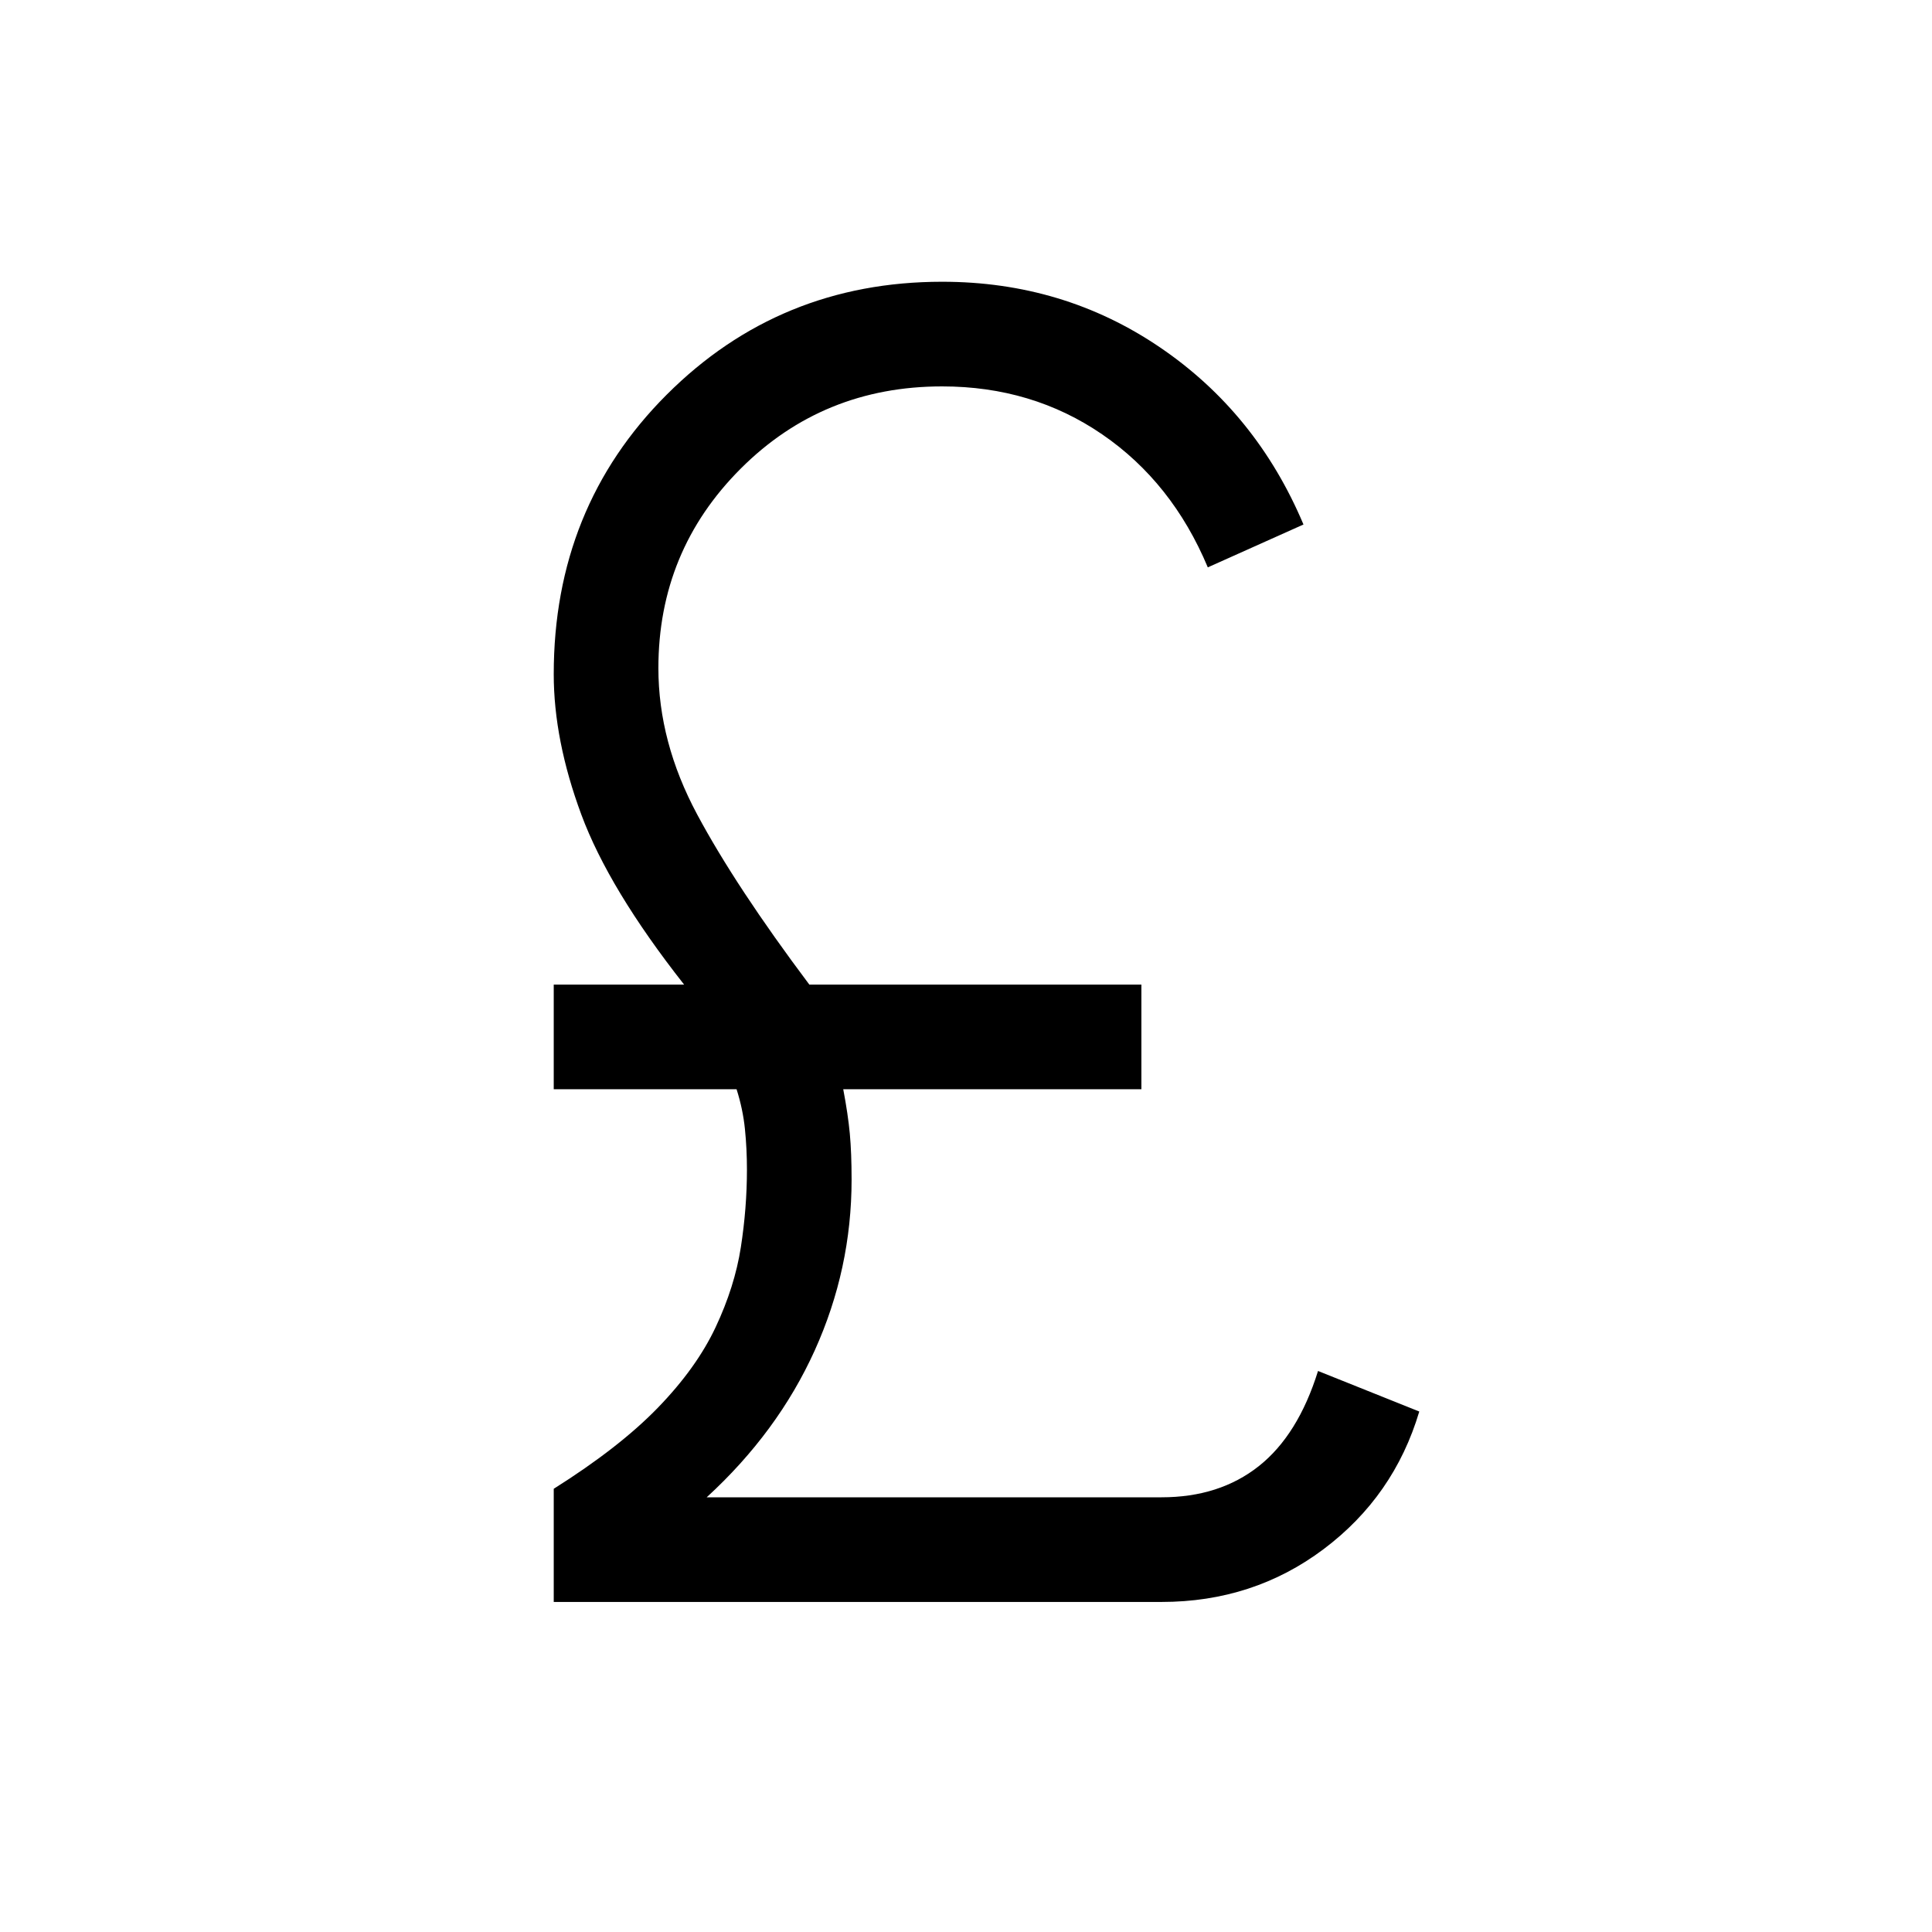 <svg xmlns="http://www.w3.org/2000/svg" height="20" viewBox="0 -960 960 960" width="20"><path d="M275.15-164v-56.23q32.62-20.54 51.77-40.31 19.16-19.77 28.66-39.96t12.54-39.73q3.03-19.54 3.03-38.62 0-10.3-1-20.15-1-9.85-4.15-19.77h-90.85v-52h64.77q-37.38-47.54-51.07-84.5-13.7-36.96-13.7-69.73 0-82.77 56.12-138.88Q387.39-820 468.15-820q60.23 0 108.2 32.58 47.96 32.57 71.34 88.04l-47.54 21.3q-17.69-42.23-52.46-66.07Q512.92-768 468.15-768q-59.23 0-100.11 40.88-40.89 40.89-40.89 99.12 0 36.69 19.23 72.62 19.23 35.92 55.77 84.61h165v52H419q2.38 12.54 3.27 22.08.88 9.54.88 22.84 0 44.39-18.34 84.93-18.35 40.54-53.66 72.92h226q28.77 0 48.31-15.46 19.54-15.46 29.46-47.31l50.31 20.15q-12.54 42.08-47.5 68.35Q622.77-164 577.15-164h-302Z"/></svg>
